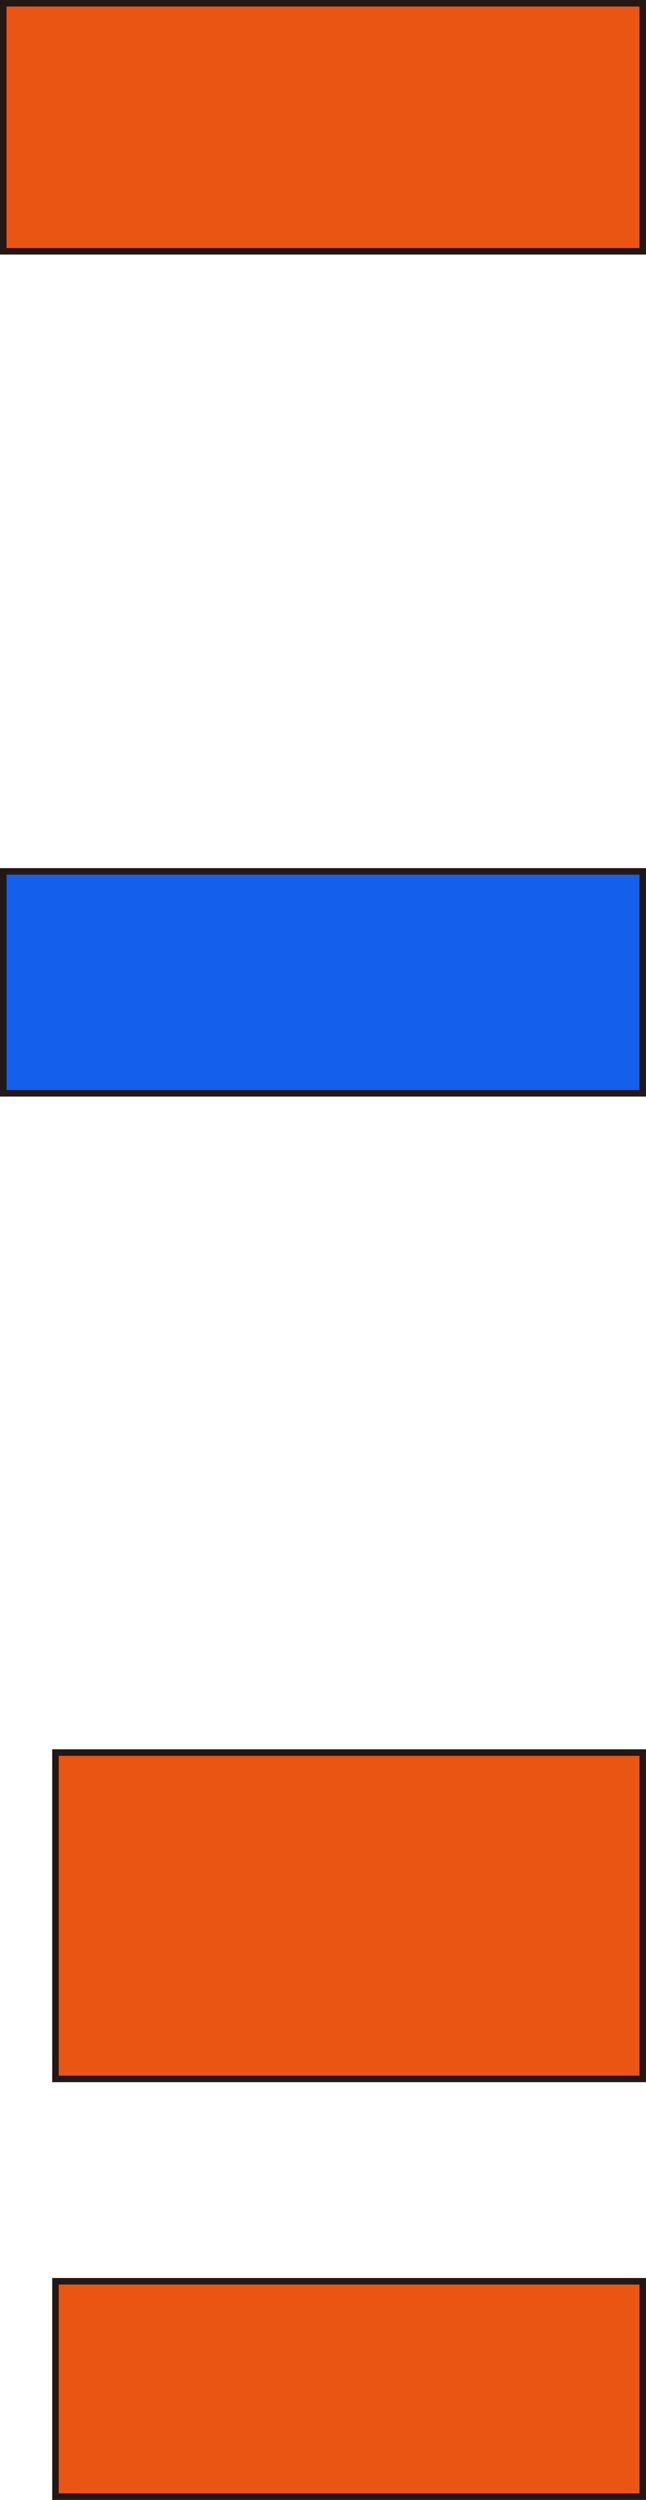 <svg xmlns='http://www.w3.org/2000/svg' id='svg-1' viewBox='0 0 99 383' >
<g id='g-1' data-name='レイヤー 2' >
<rect id='rect-1' x='8.5' y='268.5' width='90' height='50' fill='#ea5514' stroke='#231815' stroke-miterlimit='10' />
<rect id='rect-2' x='8.5' y='349.5' width='90' height='33' fill='#ea5514' stroke='#231815' stroke-miterlimit='10' />
</g>
<g id='g-2' data-name='レイヤー 1' >
<rect id='rect-3' x='0.5' y='0.5' width='98' height='38' fill='#ea5514' stroke='#231815' stroke-miterlimit='10' />
<rect id='rect-4' x='0.5' y='133.5' width='98' height='34' fill='#145feb' stroke='#231815' stroke-miterlimit='10' />
</g>
</svg>
